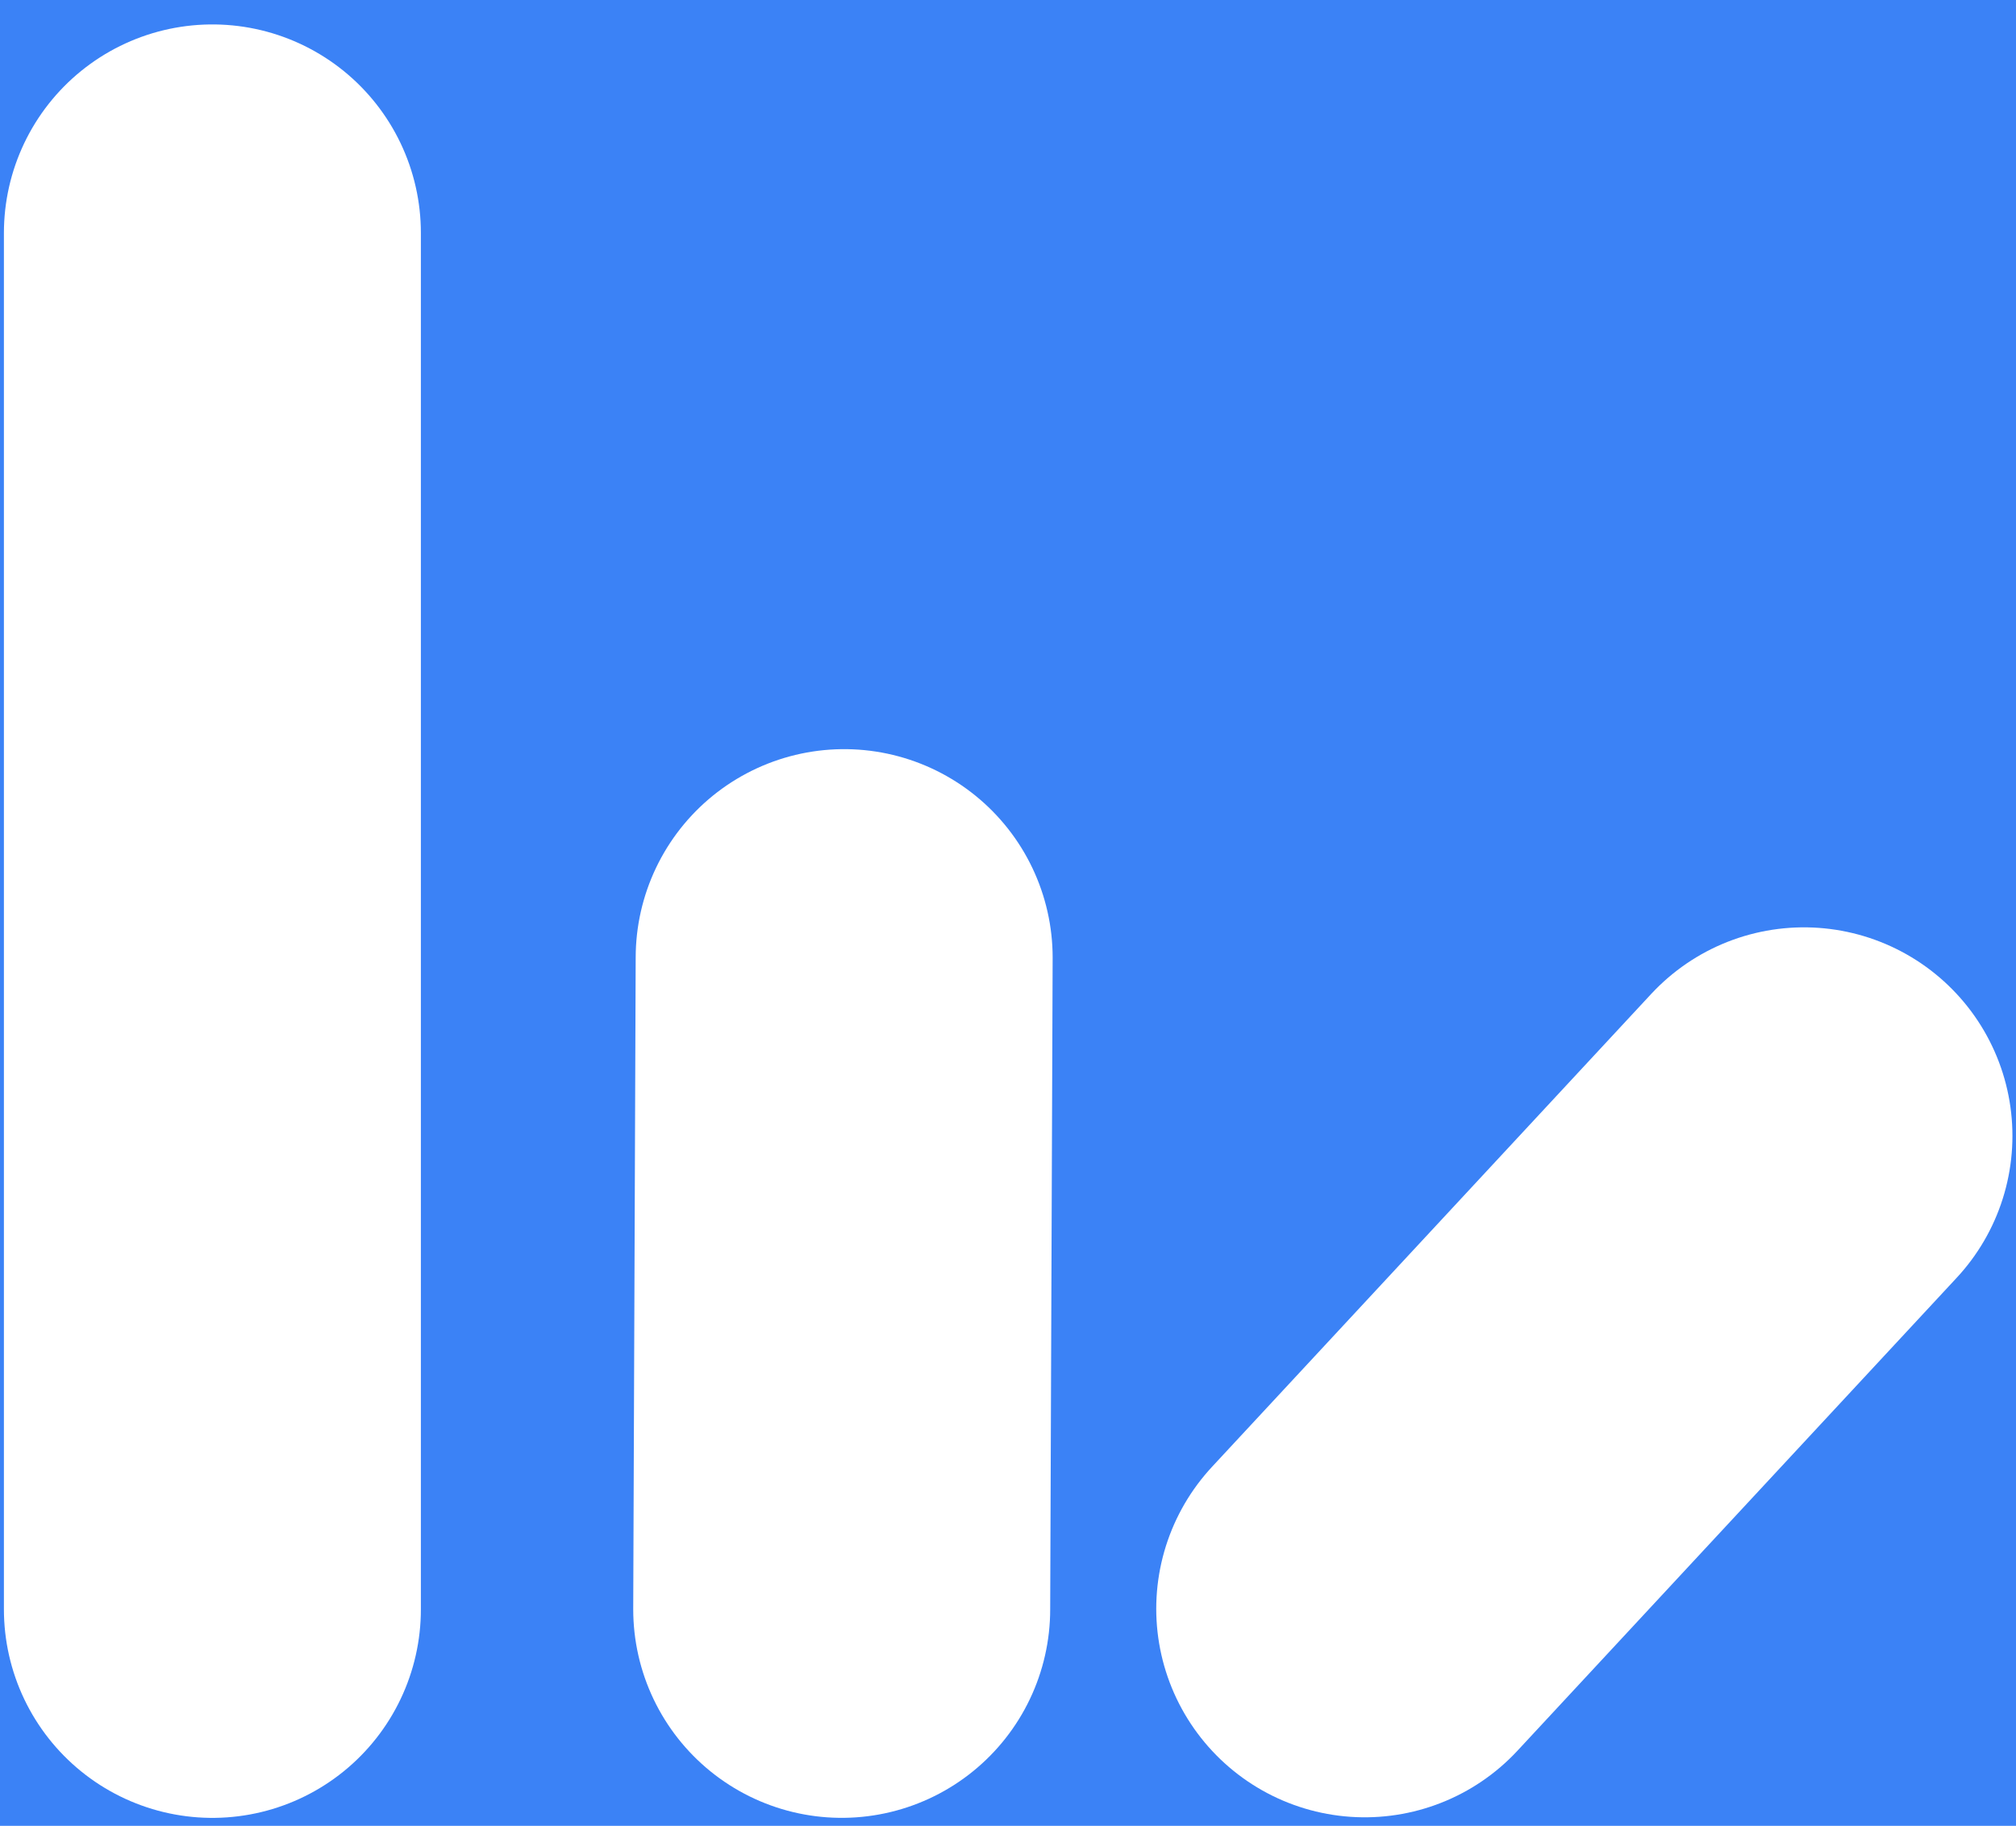 <svg width="127" height="115" viewBox="0 0 127 115" fill="none" xmlns="http://www.w3.org/2000/svg">
<rect width="127" height="115" fill="#F5F5F5"/>
<path d="M-433 -666C-433 -667.105 -432.105 -668 -431 -668H2037C2038.1 -668 2039 -667.105 2039 -666V782C2039 783.105 2038.1 784 2037 784H-431C-432.105 784 -433 783.105 -433 782V-666Z" fill="#FEFEFE" fill-opacity="0.5"/>
<path d="M-431 -667H2037V-669H-431V-667ZM2038 -666V782H2040V-666H2038ZM2037 783H-431V785H2037V783ZM-432 782V-666H-434V782H-432ZM-431 783C-431.552 783 -432 782.552 -432 782H-434C-434 783.657 -432.657 785 -431 785V783ZM2038 782C2038 782.552 2037.55 783 2037 783V785C2038.66 785 2040 783.657 2040 782H2038ZM2037 -667C2037.55 -667 2038 -666.552 2038 -666H2040C2040 -667.657 2038.66 -669 2037 -669V-667ZM-431 -669C-432.657 -669 -434 -667.657 -434 -666H-432C-432 -666.552 -431.552 -667 -431 -667V-669Z" fill="black" fill-opacity="0.1"/>
<g clip-path="url(#clip0_1_6)">
<rect width="393" height="852" transform="translate(-133 -368)" fill="#3B82F6"/>
<g clip-path="url(#clip1_1_6)">
<path d="M13.38 14.672V101.366" stroke="white" stroke-width="26.267" stroke-linecap="round"/>
<path d="M53.179 60.318L53.024 101.364" stroke="white" stroke-width="26.267" stroke-linecap="round"/>
<path d="M113.642 71.542L85.972 101.33" stroke="white" stroke-width="26.267" stroke-linecap="round"/>
</g>
</g>
<defs>
<clipPath id="clip0_1_6">
<rect width="393" height="852" fill="white" transform="translate(-133 -368)"/>
</clipPath>
<clipPath id="clip1_1_6">
<rect width="127" height="114" fill="white" transform="translate(0 0.542)"/>
</clipPath>
</defs>
</svg>
